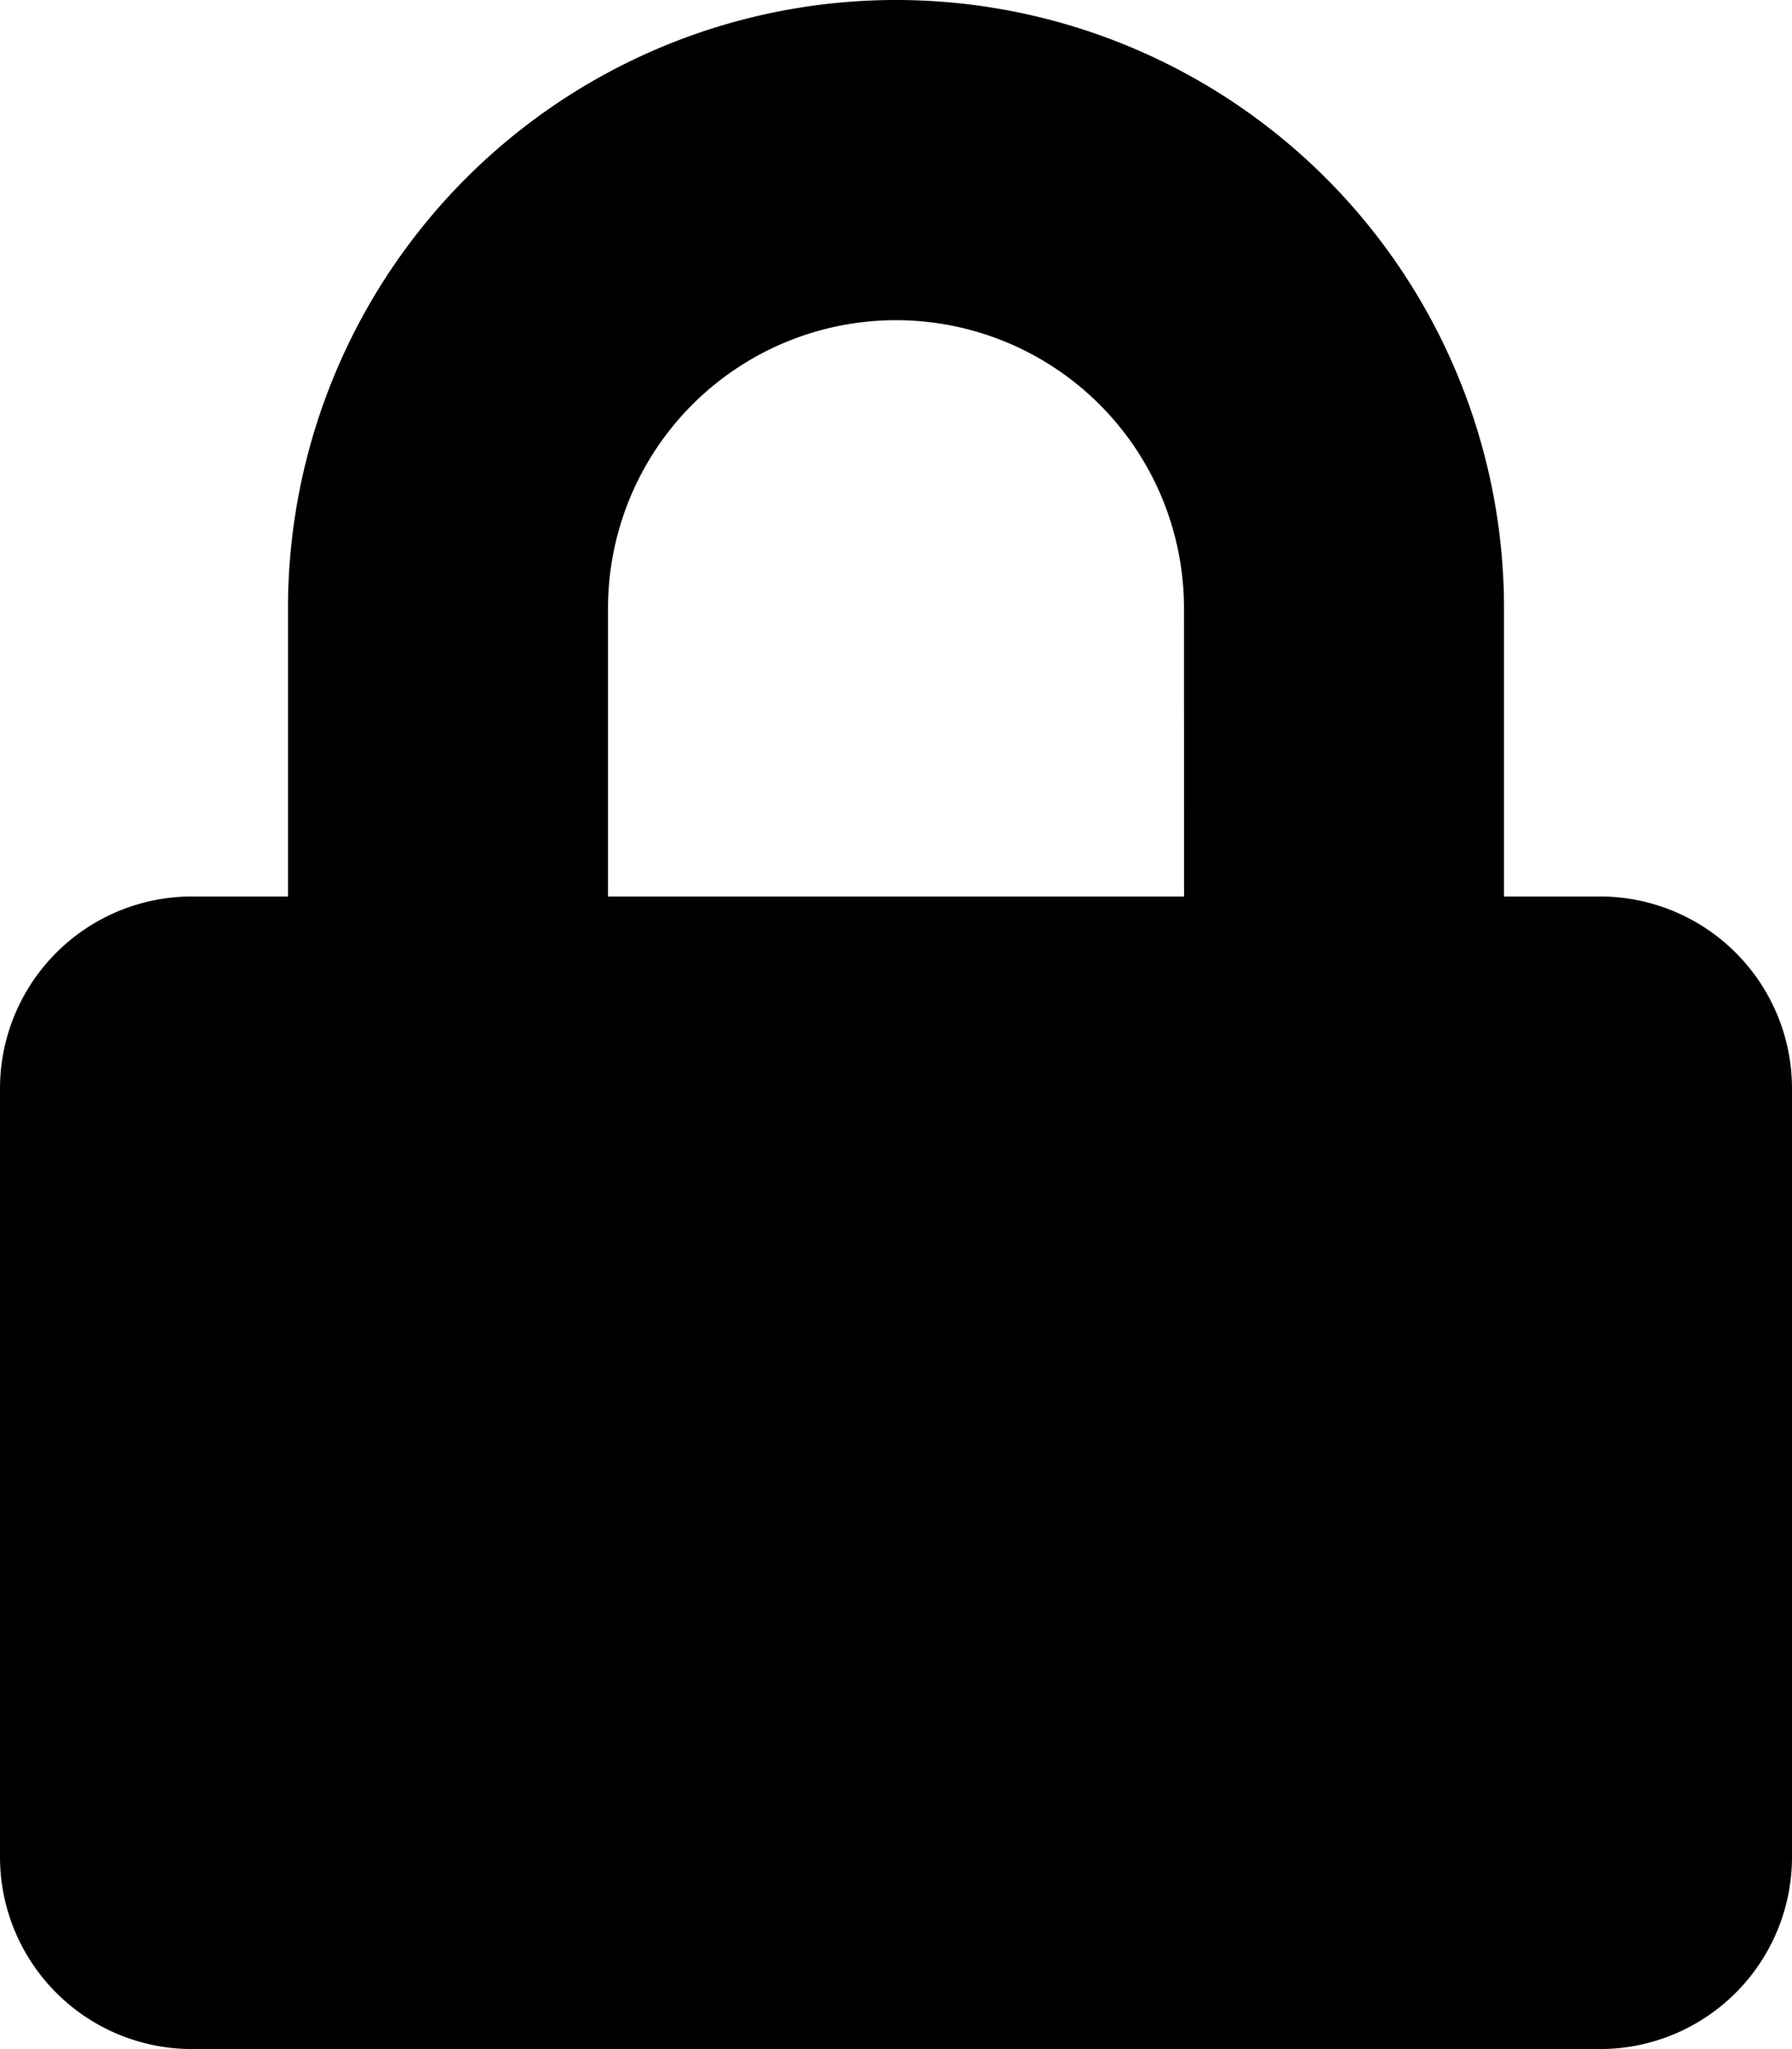 <svg xmlns="http://www.w3.org/2000/svg" width="24" height="27.429" viewBox="0 0 24 27.429">
  <path id="Icon_awesome-lock" data-name="Icon awesome-lock" d="M21.429,12H20.143V8.143a8.143,8.143,0,1,0-16.286,0V12H2.571A2.572,2.572,0,0,0,0,14.571V24.857a2.572,2.572,0,0,0,2.571,2.571H21.429A2.572,2.572,0,0,0,24,24.857V14.571A2.572,2.572,0,0,0,21.429,12Zm-5.571,0H8.143V8.143a3.857,3.857,0,1,1,7.714,0Z"/>
</svg>
